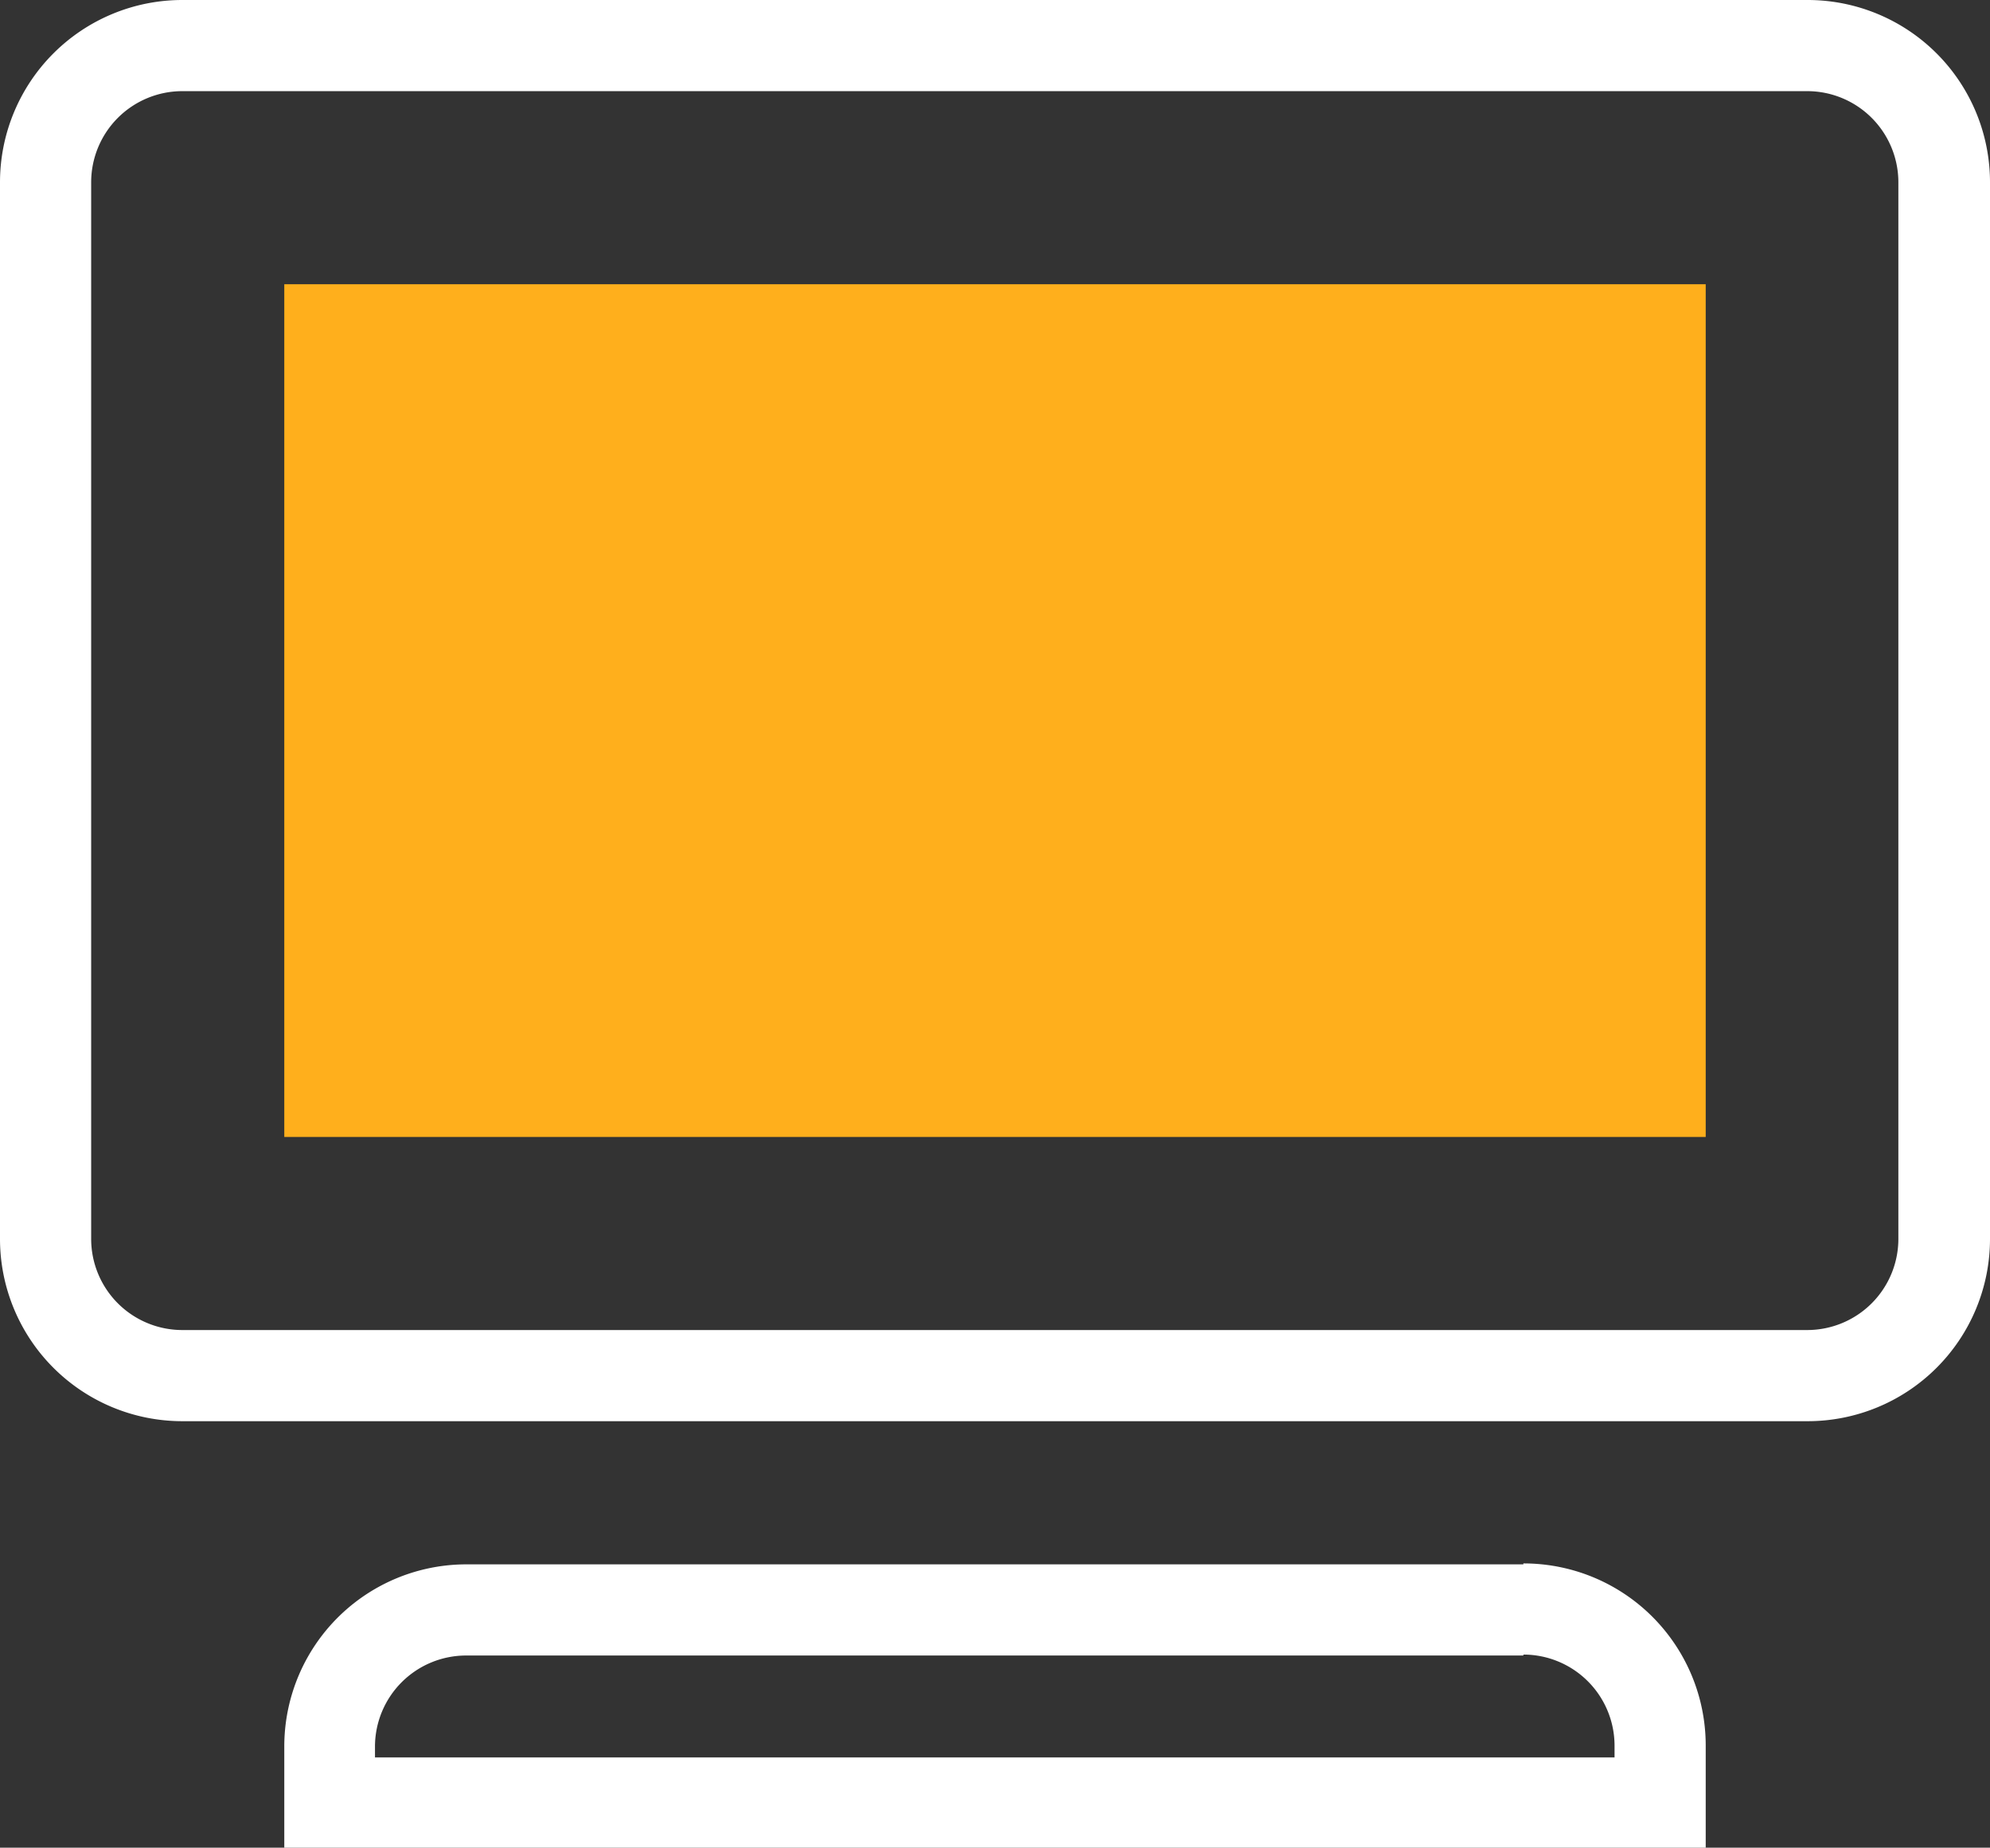 <svg xmlns="http://www.w3.org/2000/svg" viewBox="0 0 84.91 78.85"><rect x="0" y="0" width="84.91" height="78.85" fill="#333333" stroke="none"/><defs><style>.cls-1{fill:#fff;}.cls-2{fill:#ffaf1c;}</style></defs><g id="Capa_2" data-name="Capa 2"><g id="Capa_4" data-name="Capa 4"><path class="cls-1" d="M77.13,3.89A3.89,3.89,0,0,1,81,7.78V52.87a3.89,3.89,0,0,1-3.89,3.89H7.78a3.89,3.89,0,0,1-3.89-3.89V7.78A3.89,3.89,0,0,1,7.78,3.89H77.13m0-3.89H7.78A7.78,7.78,0,0,0,0,7.78V52.87a7.78,7.78,0,0,0,7.78,7.78H77.13a7.78,7.78,0,0,0,7.78-7.78V7.78A7.78,7.78,0,0,0,77.13,0Z"/><path class="cls-1" d="M65,70.61a3.89,3.89,0,0,1,3.89,3.88V75H16v-.47a3.89,3.89,0,0,1,3.89-3.88H65m0-3.89H19.91a7.77,7.77,0,0,0-7.78,7.77v4.36H72.78V74.49A7.77,7.77,0,0,0,65,66.72Z"/><rect class="cls-2" x="12.13" y="12.13" width="60.65" height="36.39" transform="translate(84.91 60.65) rotate(180)"/></g></g></svg>